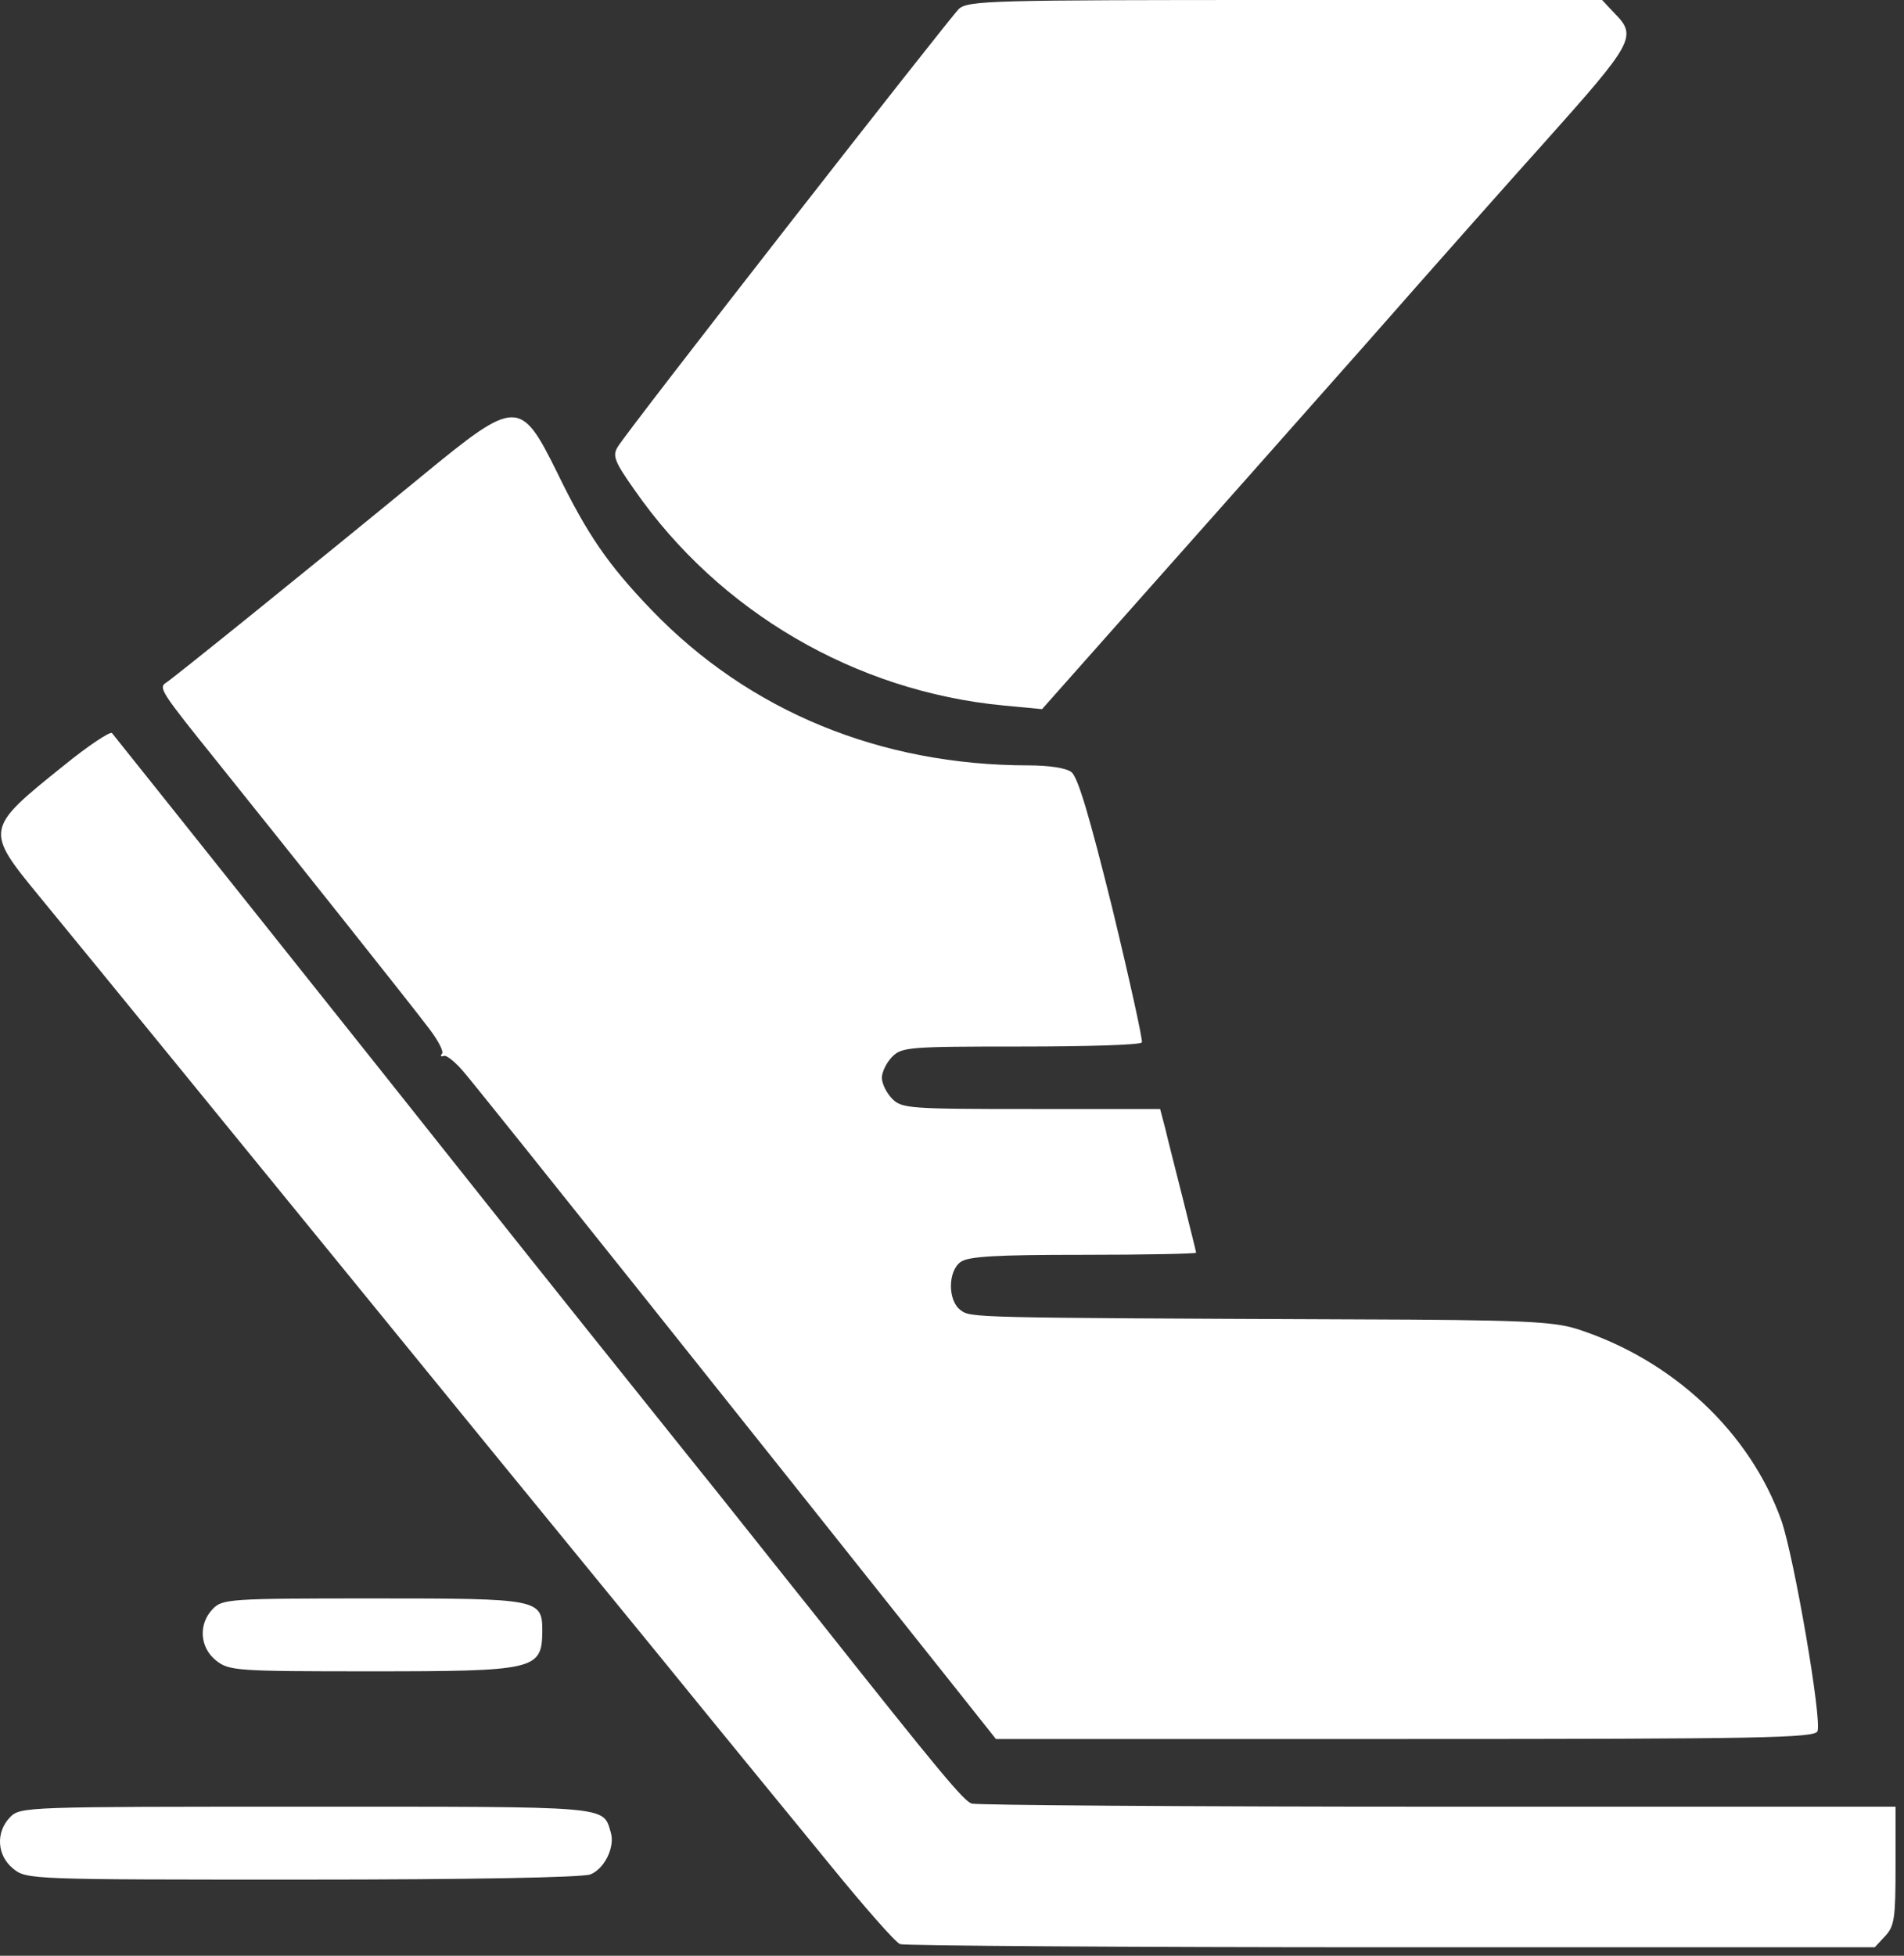 <svg width="75" height="77" viewBox="0 0 75 77" fill="none" xmlns="http://www.w3.org/2000/svg">
<rect x="0" y="0" width="75" height="77" fill="#333333" stroke="none"/>
<path d="M37.773 0.348C37.373 0.738 24.756 16.891 24.337 17.588C24.117 17.937 24.197 18.162 24.995 19.29C28.329 24.087 33.7 27.223 39.529 27.776L41.047 27.92L44.94 23.533C47.076 21.135 51.109 16.584 53.904 13.427C56.679 10.27 59.793 6.765 60.811 5.637C64.365 1.66 64.505 1.435 63.587 0.512L63.107 2.79397e-06H50.65C39.05 2.79397e-06 38.152 0.021 37.773 0.348Z" fill="white"/>
<path d="M16.65 18.716C12.178 22.385 6.788 26.731 6.548 26.874C6.229 27.079 6.329 27.223 8.605 30.052C11.599 33.782 16.151 39.502 16.91 40.506C17.269 40.978 17.489 41.408 17.409 41.49C17.329 41.572 17.369 41.613 17.489 41.572C17.589 41.531 17.968 41.839 18.287 42.228C19.006 43.069 29.208 55.86 37.733 66.581L39.23 68.467H55.361C69.336 68.467 71.492 68.426 71.592 68.16C71.772 67.688 70.674 61.333 70.175 59.878C68.937 56.393 65.882 53.523 62.089 52.314C61.151 52.027 59.873 51.965 53.305 51.945C38.132 51.883 38.232 51.883 37.832 51.576C37.333 51.207 37.333 50.059 37.832 49.69C38.132 49.464 39.23 49.403 42.664 49.403C45.119 49.403 47.116 49.362 47.116 49.321C47.116 49.28 46.876 48.337 46.597 47.209C46.317 46.102 45.998 44.852 45.898 44.422L45.698 43.663H40.627C35.796 43.663 35.517 43.643 35.137 43.253C34.918 43.028 34.738 42.659 34.738 42.433C34.738 42.208 34.918 41.839 35.137 41.613C35.517 41.224 35.796 41.203 40.208 41.203C42.784 41.203 44.94 41.142 44.98 41.039C45.02 40.957 44.501 38.6 43.822 35.791C42.923 32.163 42.464 30.605 42.205 30.4C42.005 30.236 41.306 30.134 40.528 30.134C34.678 30.134 29.507 28.002 25.674 24.025C23.957 22.241 23.139 21.053 21.961 18.634C20.503 15.682 20.344 15.682 16.65 18.716Z" fill="white"/>
<path d="M2.496 30.154C-0.599 32.635 -0.599 32.676 1.557 35.3C2.416 36.345 5.051 39.563 7.407 42.454C18.387 55.922 22.16 60.534 26.053 65.29C28.349 68.119 31.344 71.767 32.702 73.428C34.039 75.068 35.277 76.482 35.457 76.544C35.636 76.605 44.341 76.667 54.802 76.667H73.848L74.267 76.216C74.627 75.826 74.667 75.498 74.667 73.448V71.132H56.619C46.697 71.132 38.431 71.07 38.272 71.009C37.952 70.886 37.114 69.902 32.242 63.752C30.486 61.559 28.25 58.73 27.251 57.5C25.375 55.163 20.783 49.423 19.046 47.23C15.013 42.146 4.632 29.129 4.412 28.863C4.352 28.781 3.474 29.355 2.496 30.154Z" fill="white"/>
<path d="M8.385 63.342C7.806 63.937 7.866 64.859 8.505 65.372C9.024 65.782 9.283 65.802 14.614 65.802C21.082 65.802 21.342 65.741 21.362 64.244C21.362 62.953 21.282 62.932 14.714 62.932C9.044 62.932 8.764 62.953 8.385 63.342Z" fill="white"/>
<path d="M0.399 71.542C-0.18 72.136 -0.12 73.059 0.519 73.571C1.038 74.002 1.238 74.002 11.899 74.002C18.507 74.002 22.939 73.92 23.259 73.797C23.817 73.571 24.237 72.71 24.057 72.136C23.738 71.091 24.137 71.132 12.059 71.132C1.058 71.132 0.799 71.132 0.399 71.542Z" fill="white"/>
</svg>
